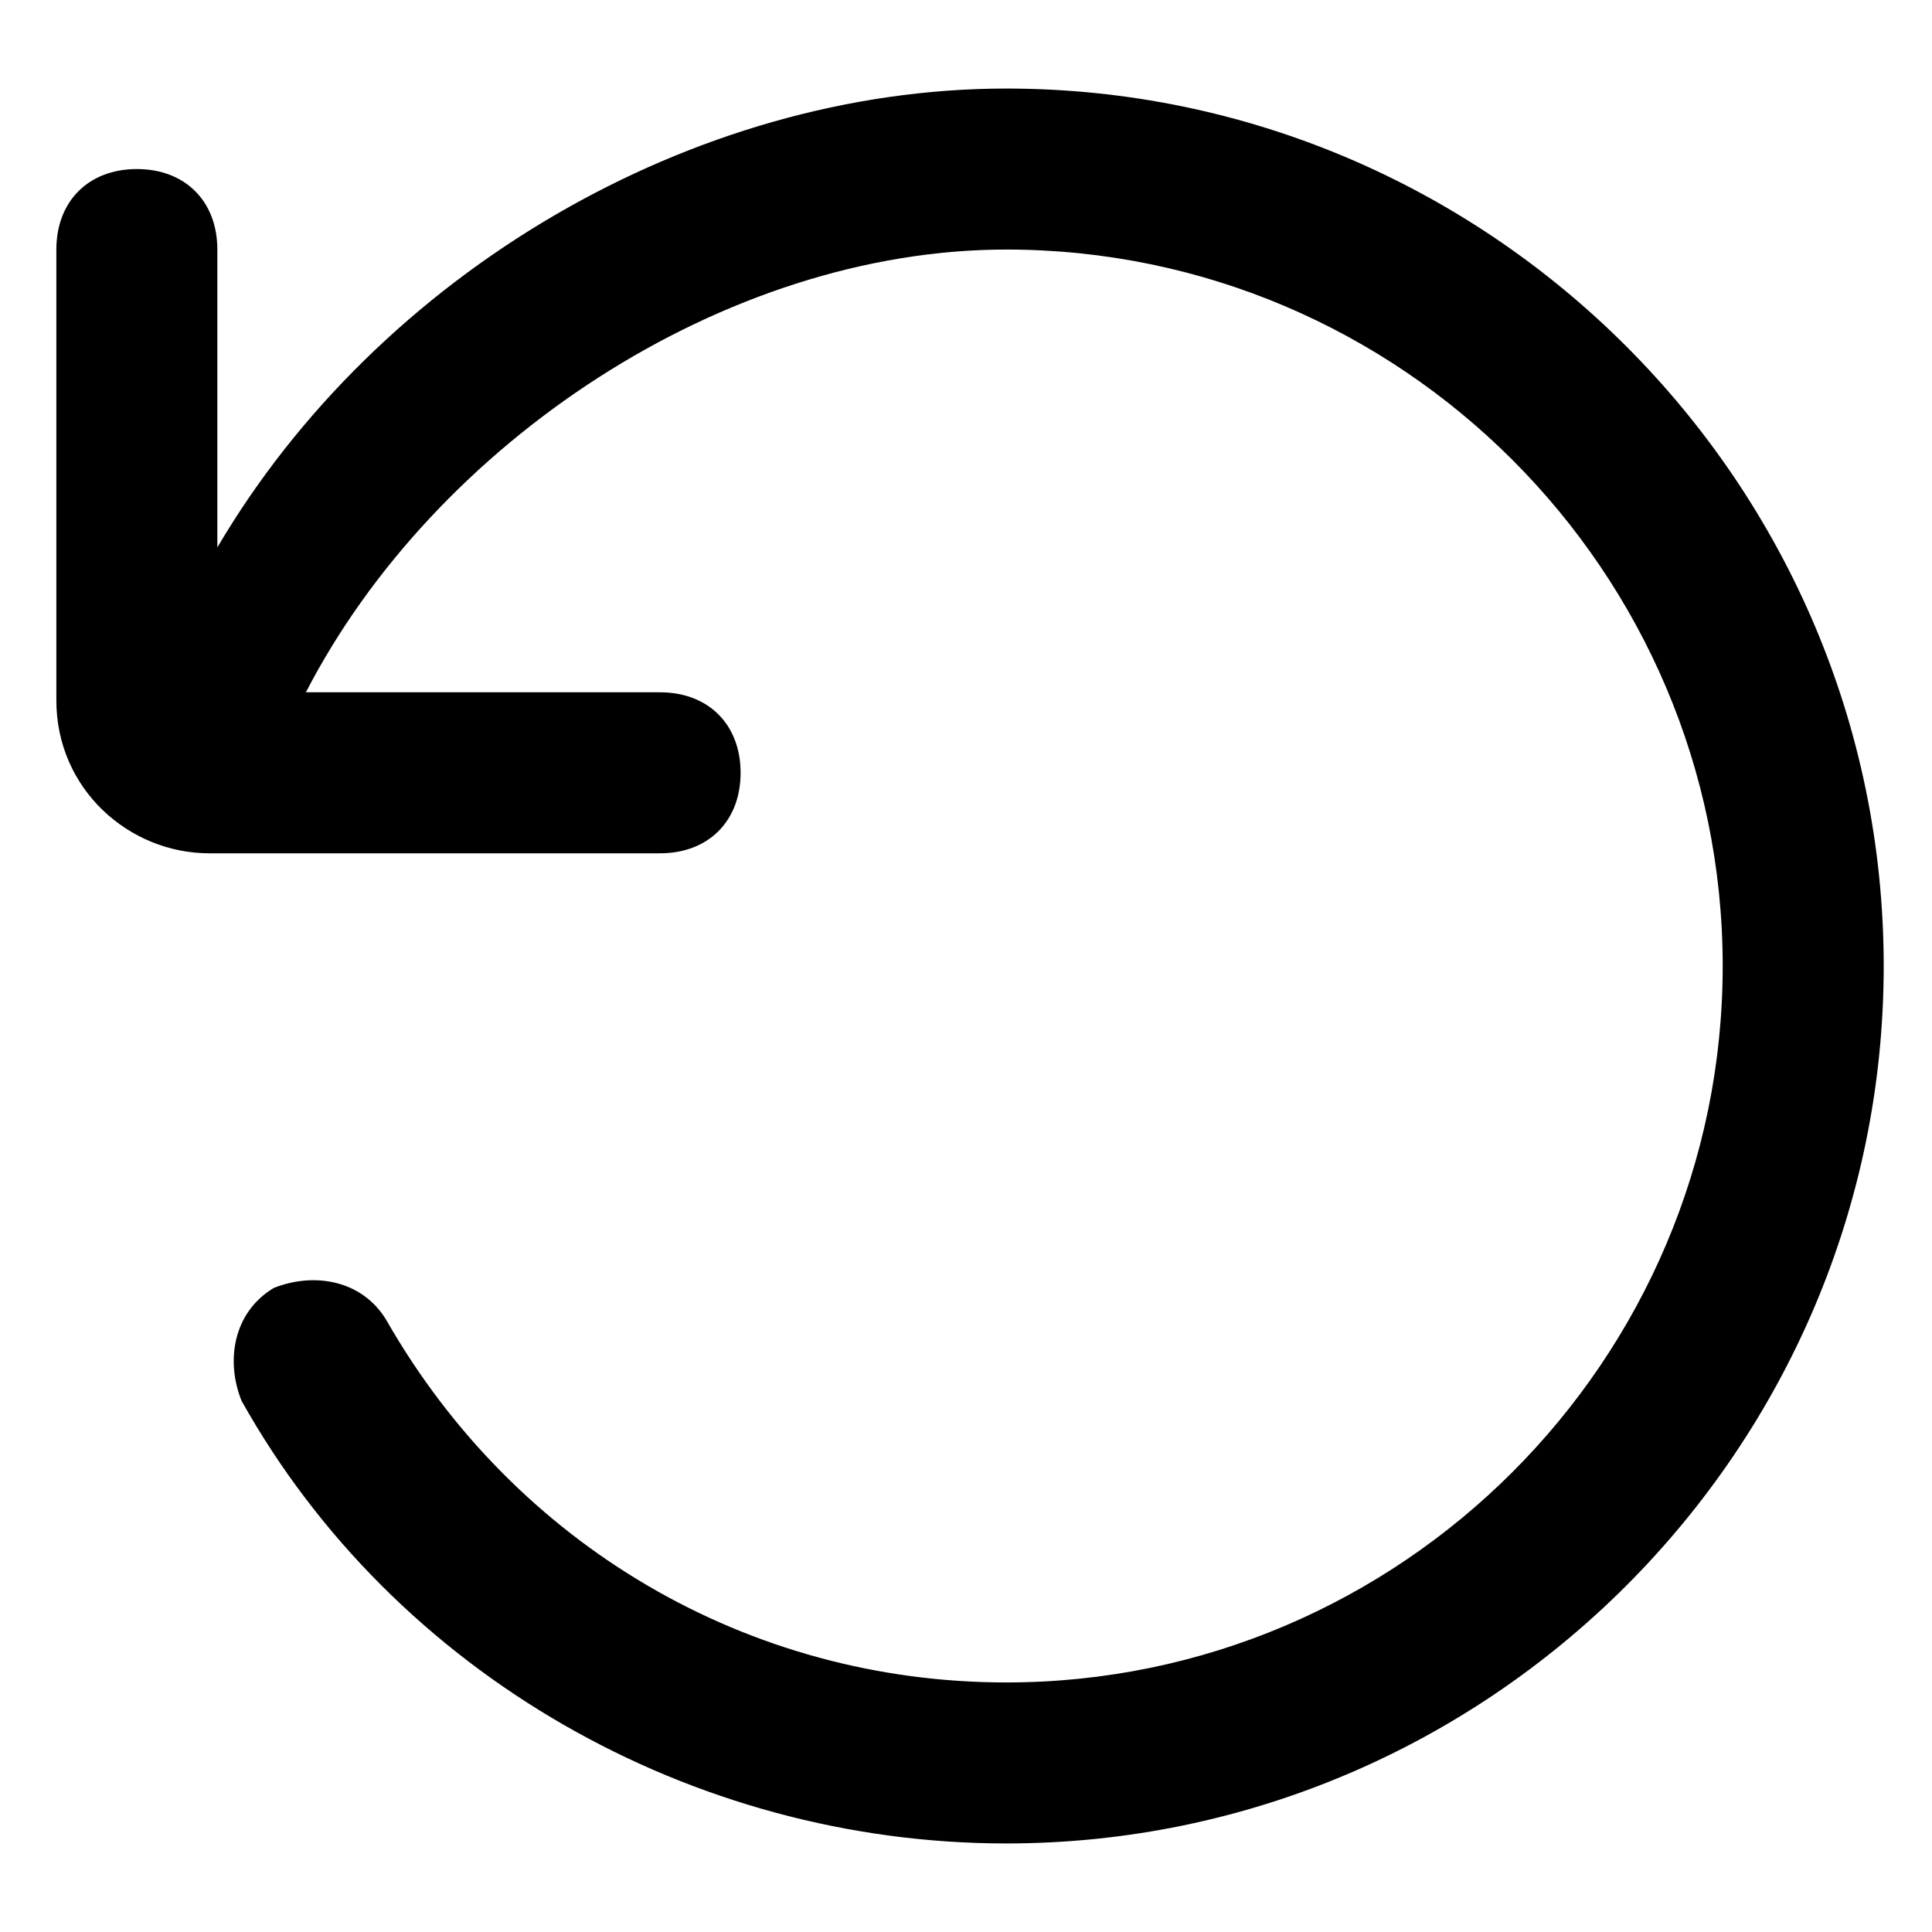<?xml version="1.0" encoding="utf-8"?>
<!-- Generator: Adobe Illustrator 26.0.1, SVG Export Plug-In . SVG Version: 6.00 Build 0)  -->
<svg version="1.1" id="Layer_1" xmlns="http://www.w3.org/2000/svg" x="0px" y="0px"
	 viewBox="0 0 24 24" style="enable-background:new 0 0 24 24;" xml:space="preserve">
<path d="M12.5,1.1c-3.9,0-7.8,2.3-9.8,5.7V3.1c0-0.6-0.4-1-1-1s-1,0.4-1,1v5.6c0,1.1,0.9,1.9,1.9,1.9h5.6c0.6,0,1-0.4,1-1
	s-0.4-1-1-1l-4.4,0C5.4,5.5,9,3.1,12.5,3.1c4.9,0,8.9,4,8.9,8.9s-4,8.9-8.9,8.9c-3.2,0-6.1-1.7-7.7-4.5c-0.3-0.5-0.9-0.6-1.4-0.4
	c-0.5,0.3-0.6,0.9-0.4,1.4c1.9,3.4,5.6,5.5,9.5,5.5c6,0,10.9-4.9,10.9-10.9C23.4,6,18.5,1.1,12.5,1.1z"/>
</svg>
